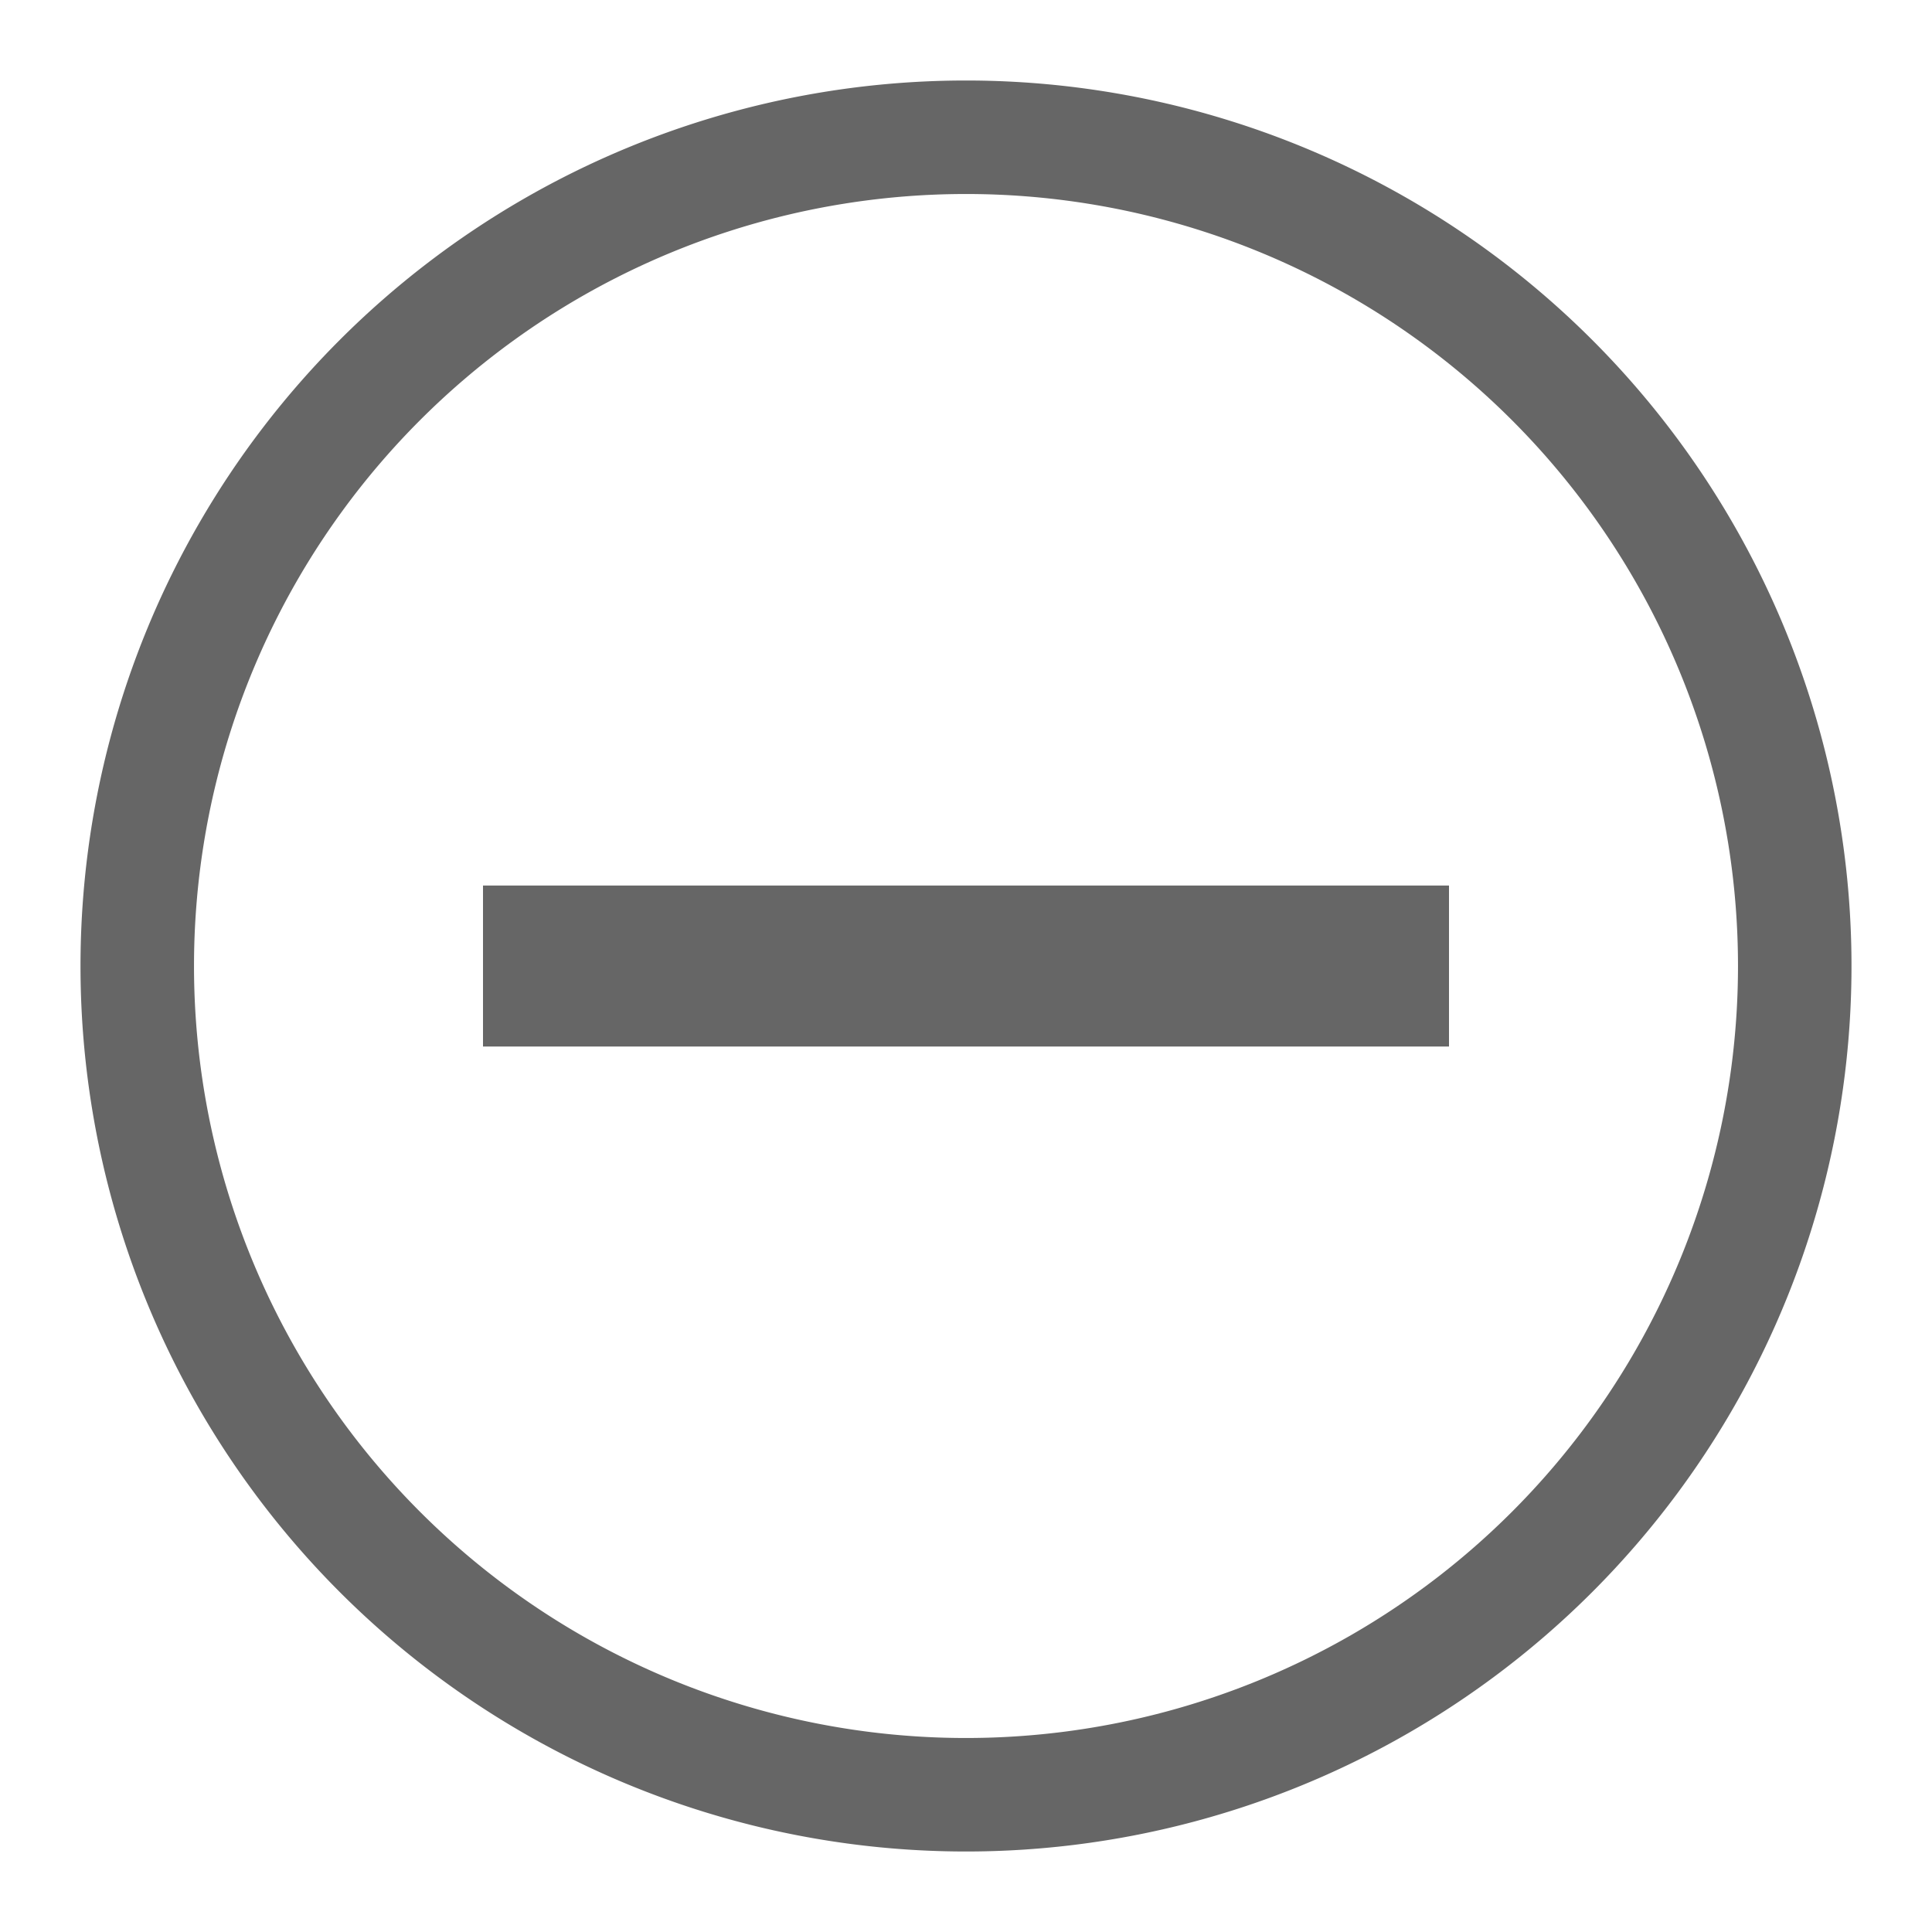 <?xml version="1.0" standalone="no"?><!DOCTYPE svg PUBLIC "-//W3C//DTD SVG 1.1//EN" "http://www.w3.org/Graphics/SVG/1.1/DTD/svg11.dtd"><svg t="1694272528116" class="icon" viewBox="0 0 1024 1024" version="1.1" xmlns="http://www.w3.org/2000/svg" p-id="15146" xmlns:xlink="http://www.w3.org/1999/xlink" width="200" height="200"><path d="M512 42.667A469.333 469.333 0 0 0 42.667 512 469.333 469.333 0 1 0 512 42.667z m0 878.507A409.173 409.173 0 0 1 102.827 512a409.173 409.173 0 0 1 818.347 0A409.173 409.173 0 0 1 512 921.173zM768 554.667H256v-85.333h512z" fill="#666666" p-id="15147"></path></svg>